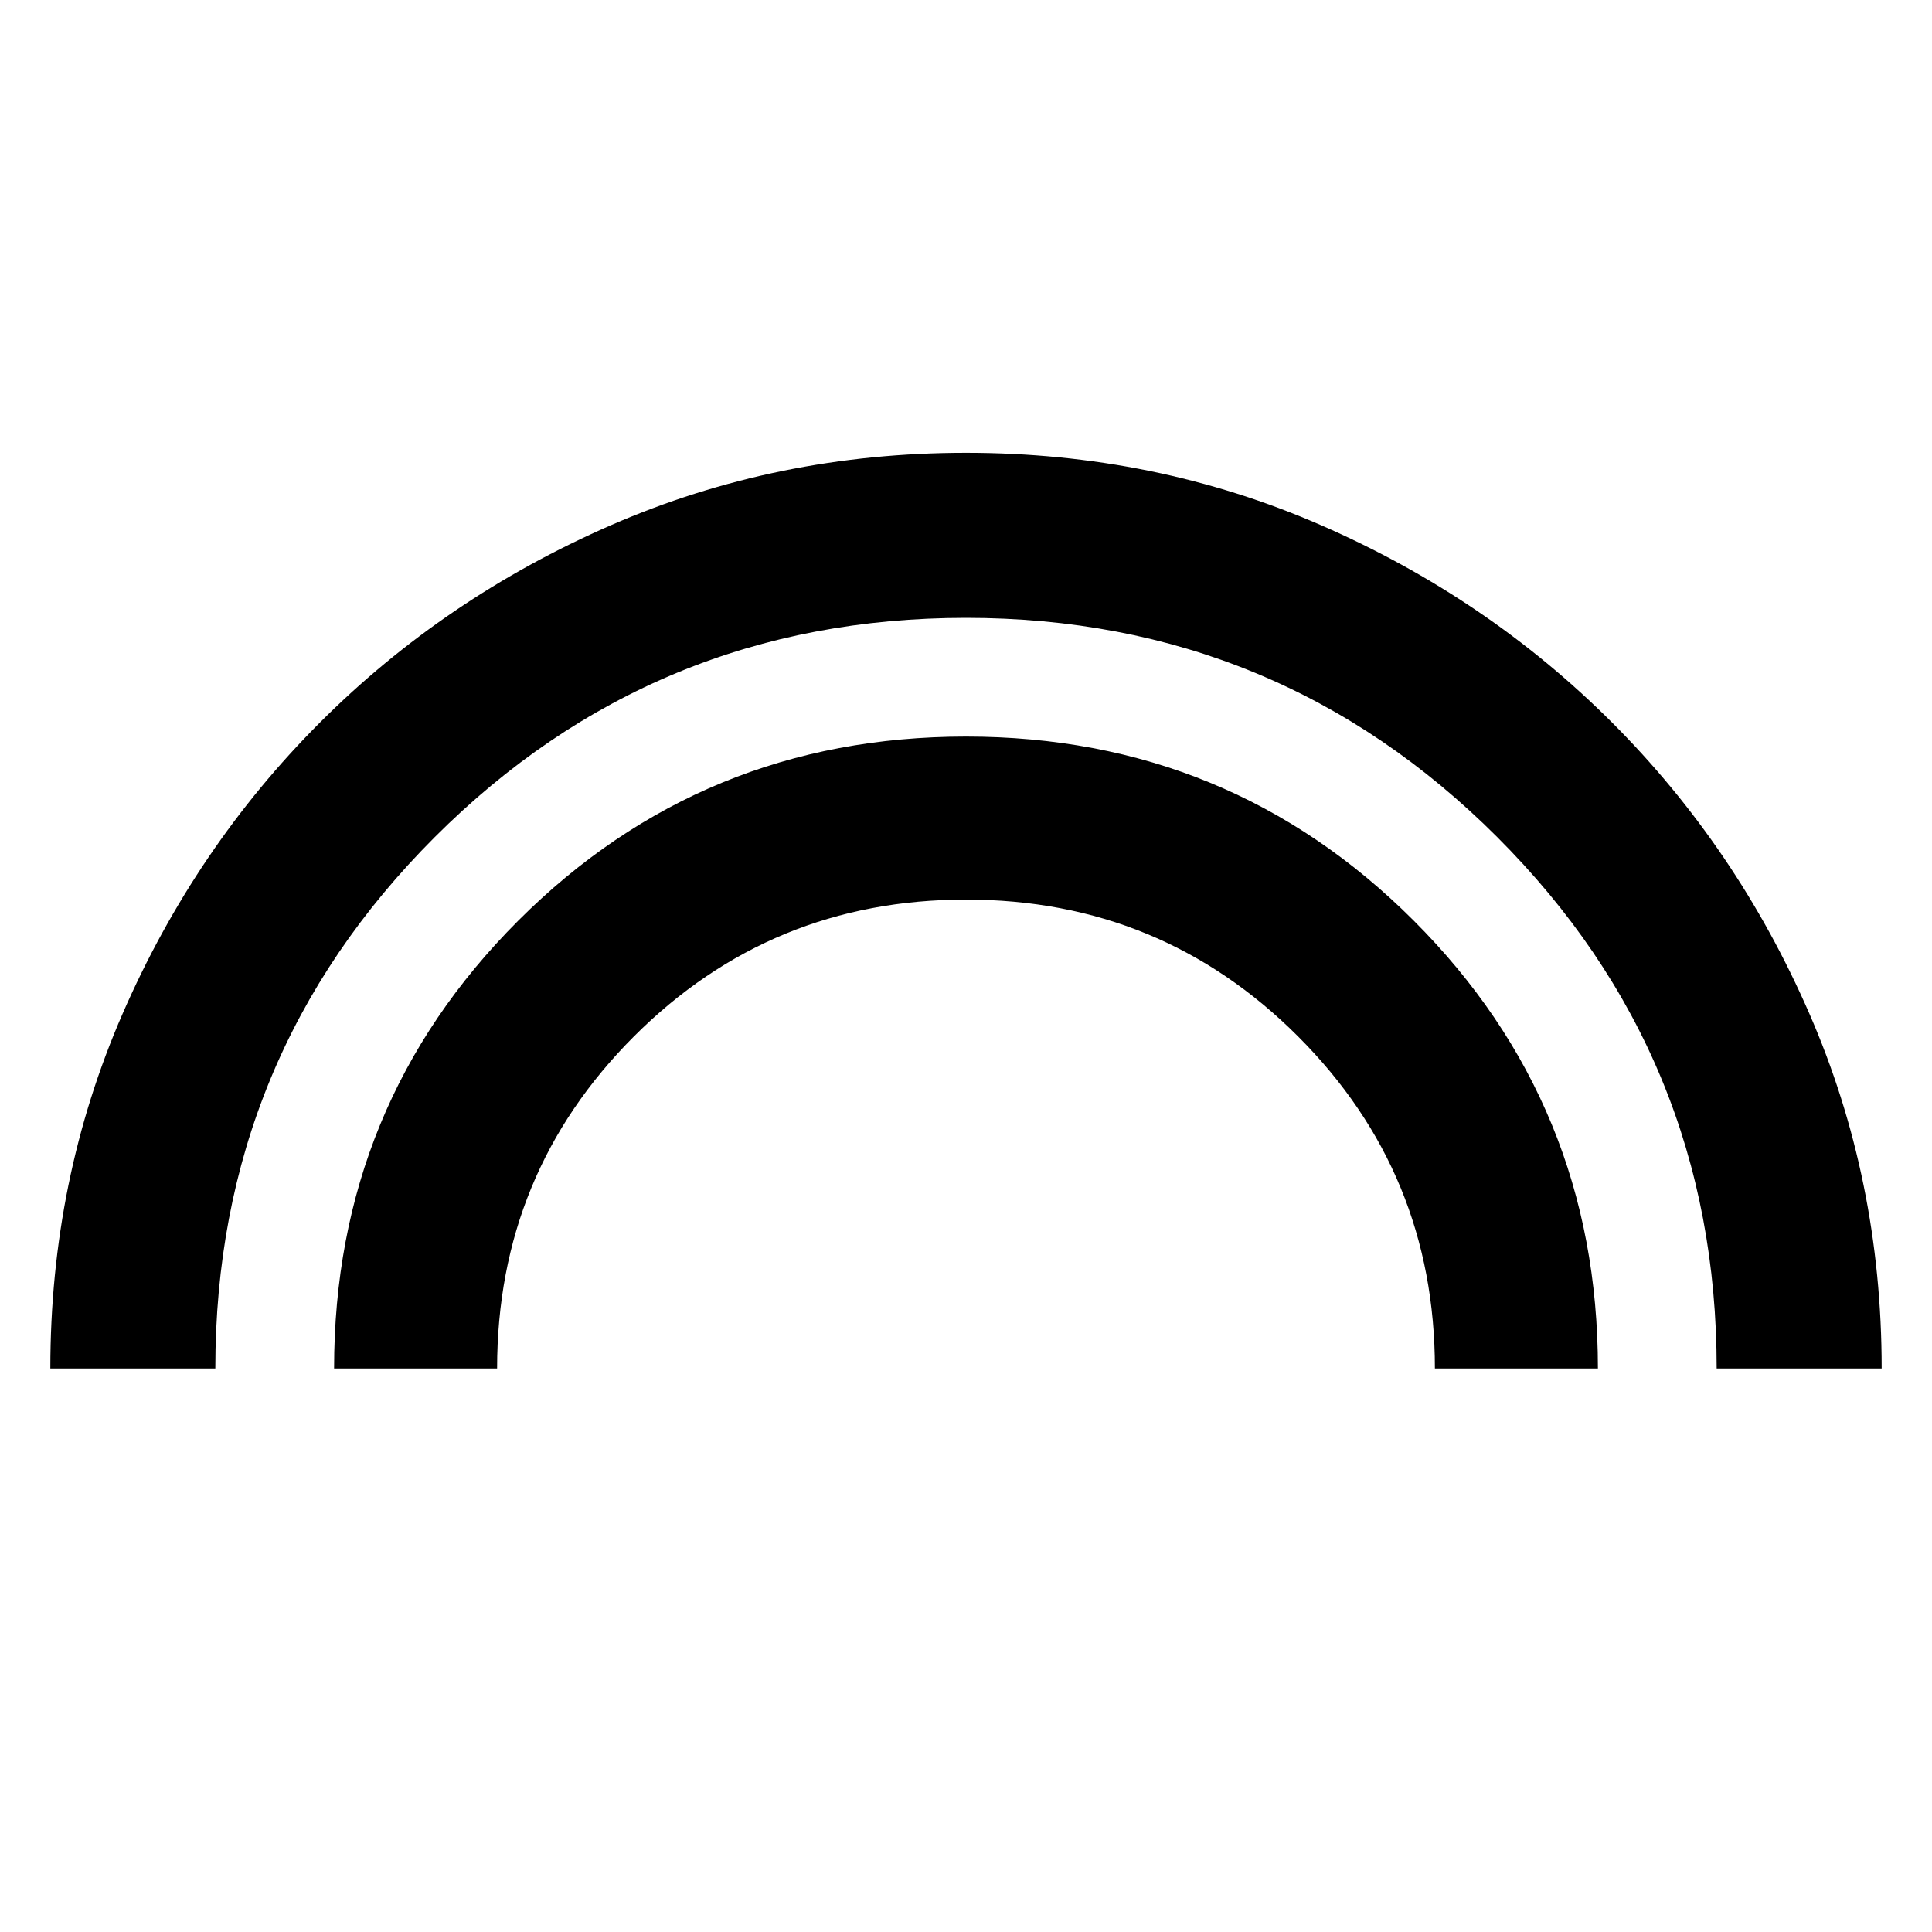 <svg xmlns="http://www.w3.org/2000/svg" height="40" width="40"><path d="M1.042 28.333q0-3.916 1.5-7.354 1.5-3.437 4.083-6.021 2.583-2.583 6.021-4.083 3.437-1.5 7.354-1.5 3.917 0 7.354 1.5 3.438 1.5 6.021 4.083 2.583 2.584 4.083 6.021 1.5 3.438 1.5 7.354h-3.416q0-6.458-4.542-11-4.542-4.541-11-4.541T9 17.333q-4.542 4.542-4.542 11Zm5.875 0q0-5.458 3.812-9.271Q14.542 15.25 20 15.25t9.271 3.812q3.812 3.813 3.812 9.271h-3.375q0-4.041-2.833-6.875-2.833-2.833-6.875-2.833t-6.875 2.833q-2.833 2.834-2.833 6.875Z"/></svg>
